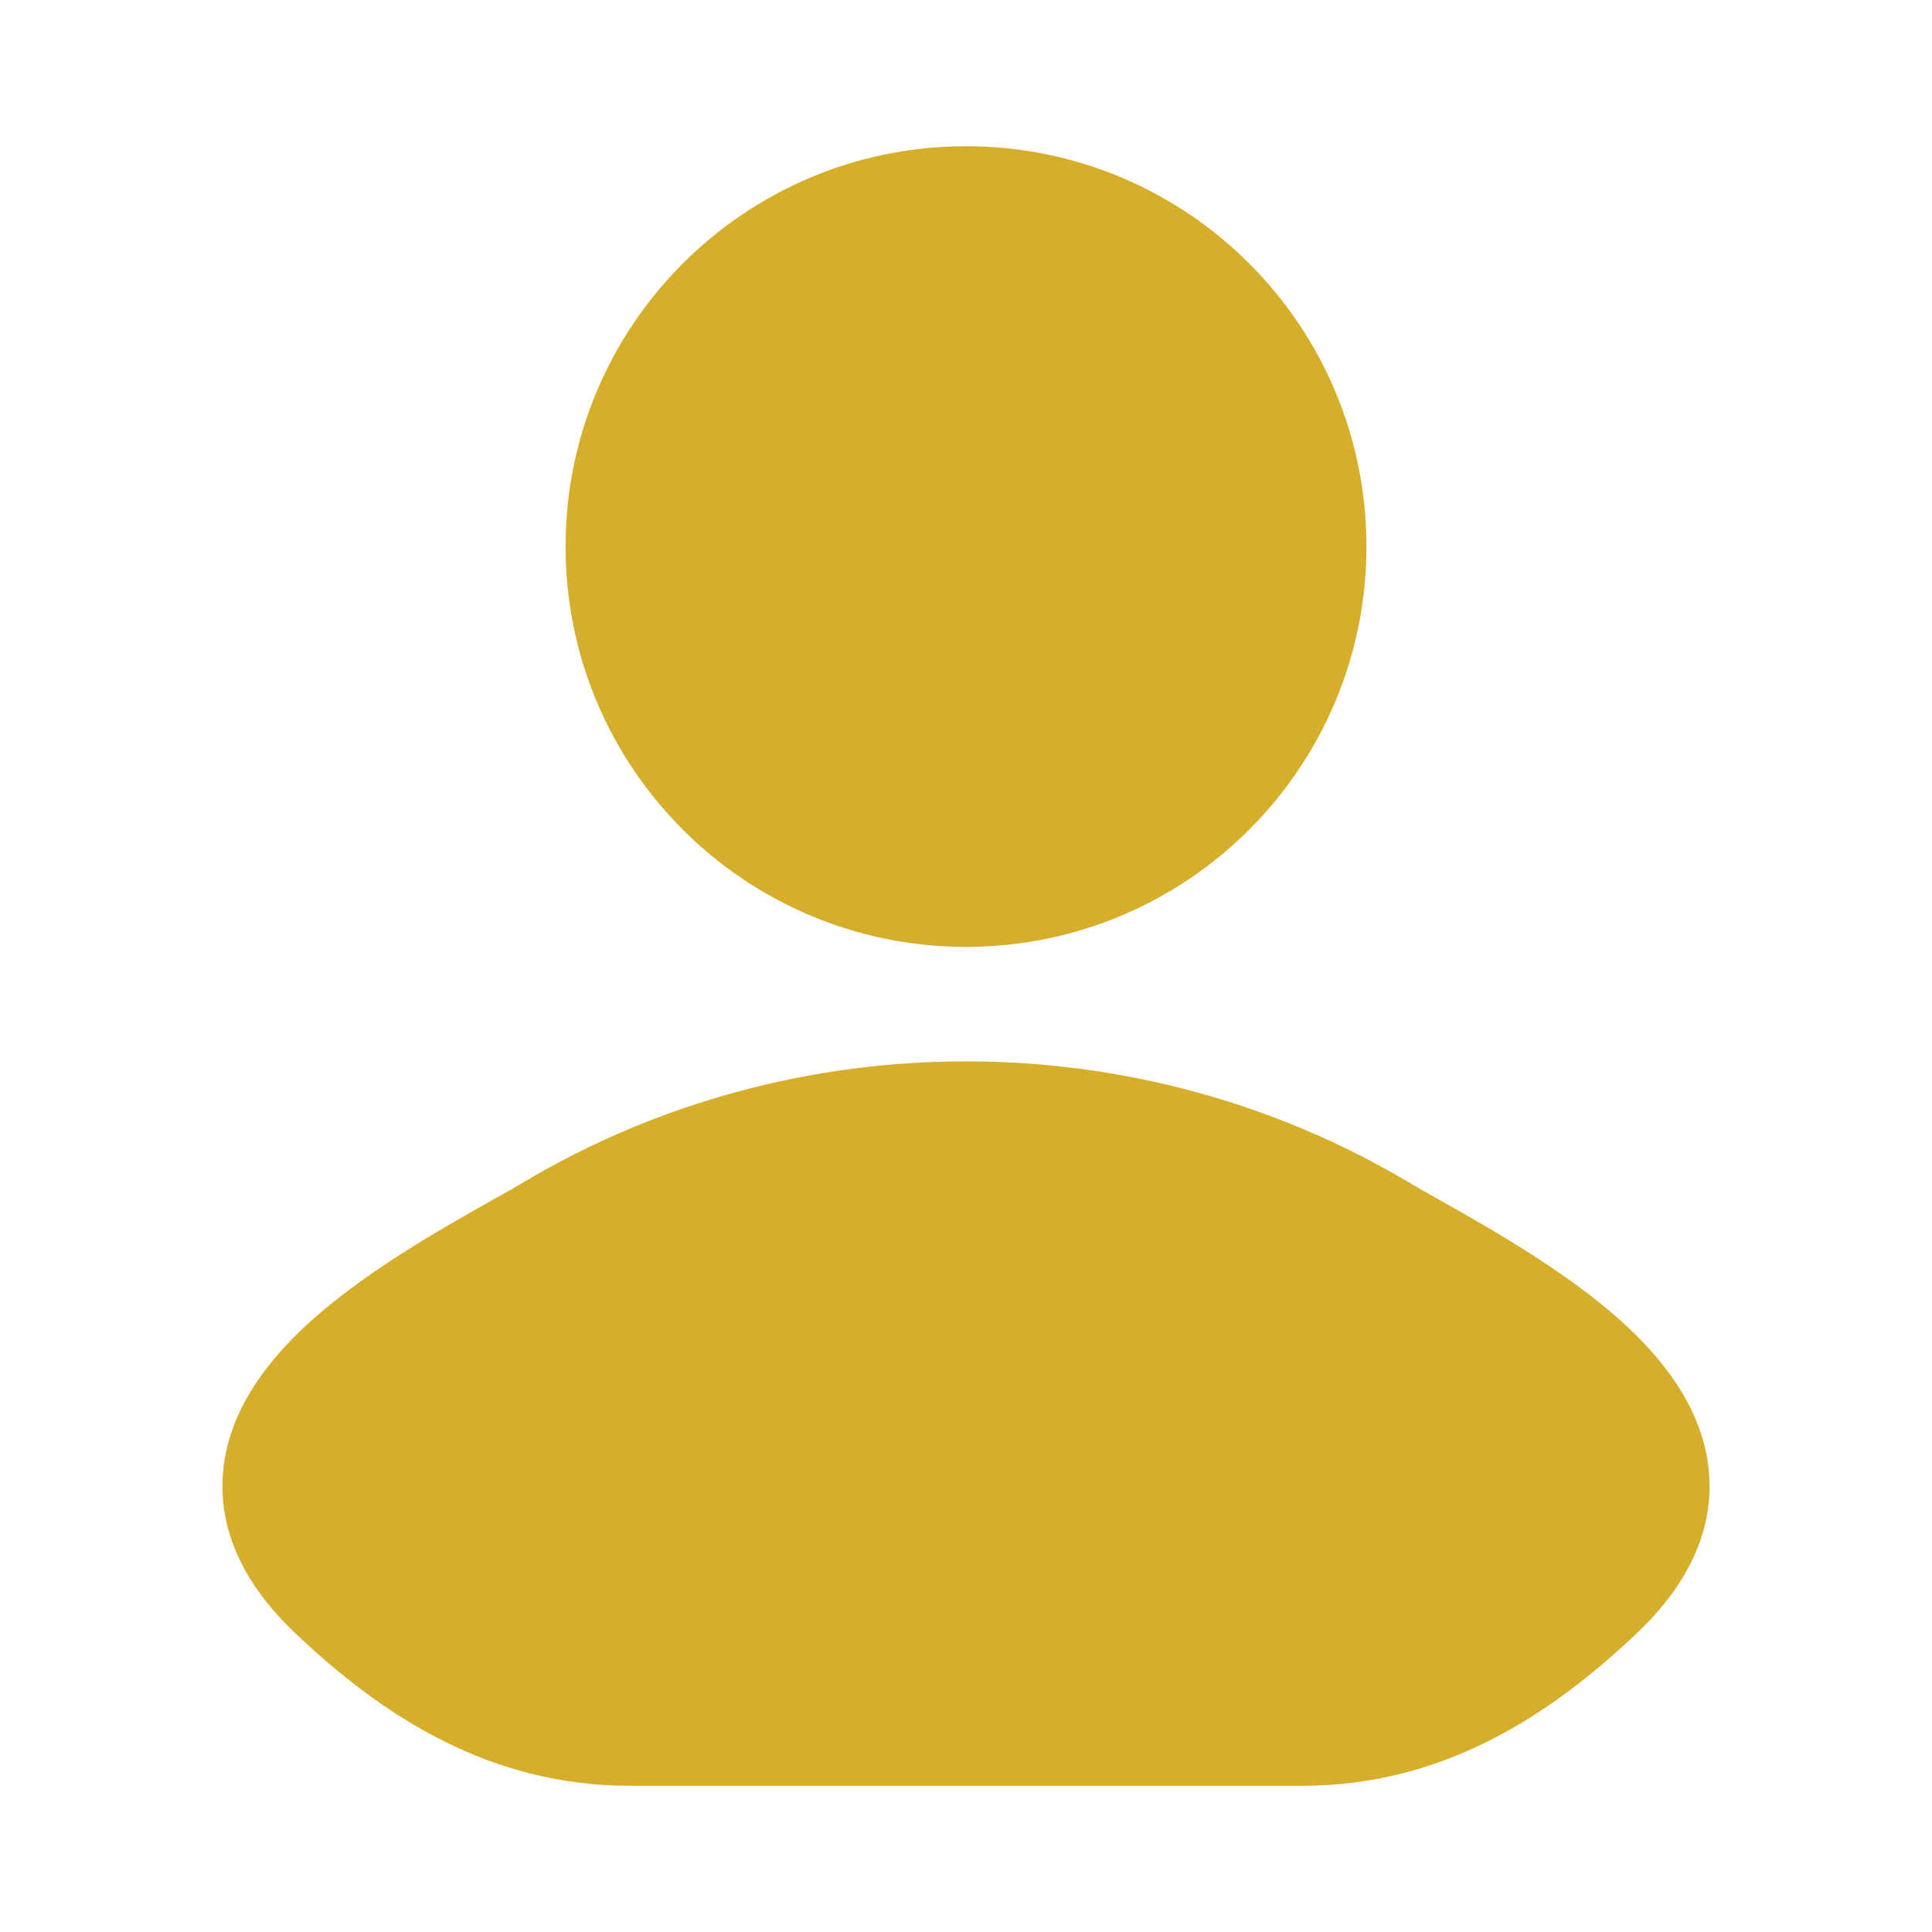 <svg width="19" height="19" viewBox="0 0 19 19" fill="none" xmlns="http://www.w3.org/2000/svg">
<path d="M13.855 11.628C13.942 11.68 14.05 11.741 14.172 11.809C14.706 12.111 15.514 12.567 16.068 13.109C16.414 13.448 16.743 13.894 16.803 14.442C16.867 15.024 16.613 15.569 16.104 16.055C15.225 16.892 14.171 17.562 12.807 17.562H6.193C4.83 17.562 3.775 16.892 2.897 16.055C2.387 15.569 2.134 15.024 2.197 14.442C2.257 13.894 2.586 13.448 2.932 13.109C3.486 12.567 4.294 12.111 4.829 11.809C4.951 11.741 5.058 11.68 5.146 11.628C7.811 10.041 11.189 10.041 13.855 11.628Z" fill="#D6AE29"/>
<path d="M5.562 5.375C5.562 3.2 7.325 1.438 9.5 1.438C11.675 1.438 13.438 3.2 13.438 5.375C13.438 7.55 11.675 9.312 9.5 9.312C7.325 9.312 5.562 7.55 5.562 5.375Z" fill="#D6AE29"/>
</svg>
